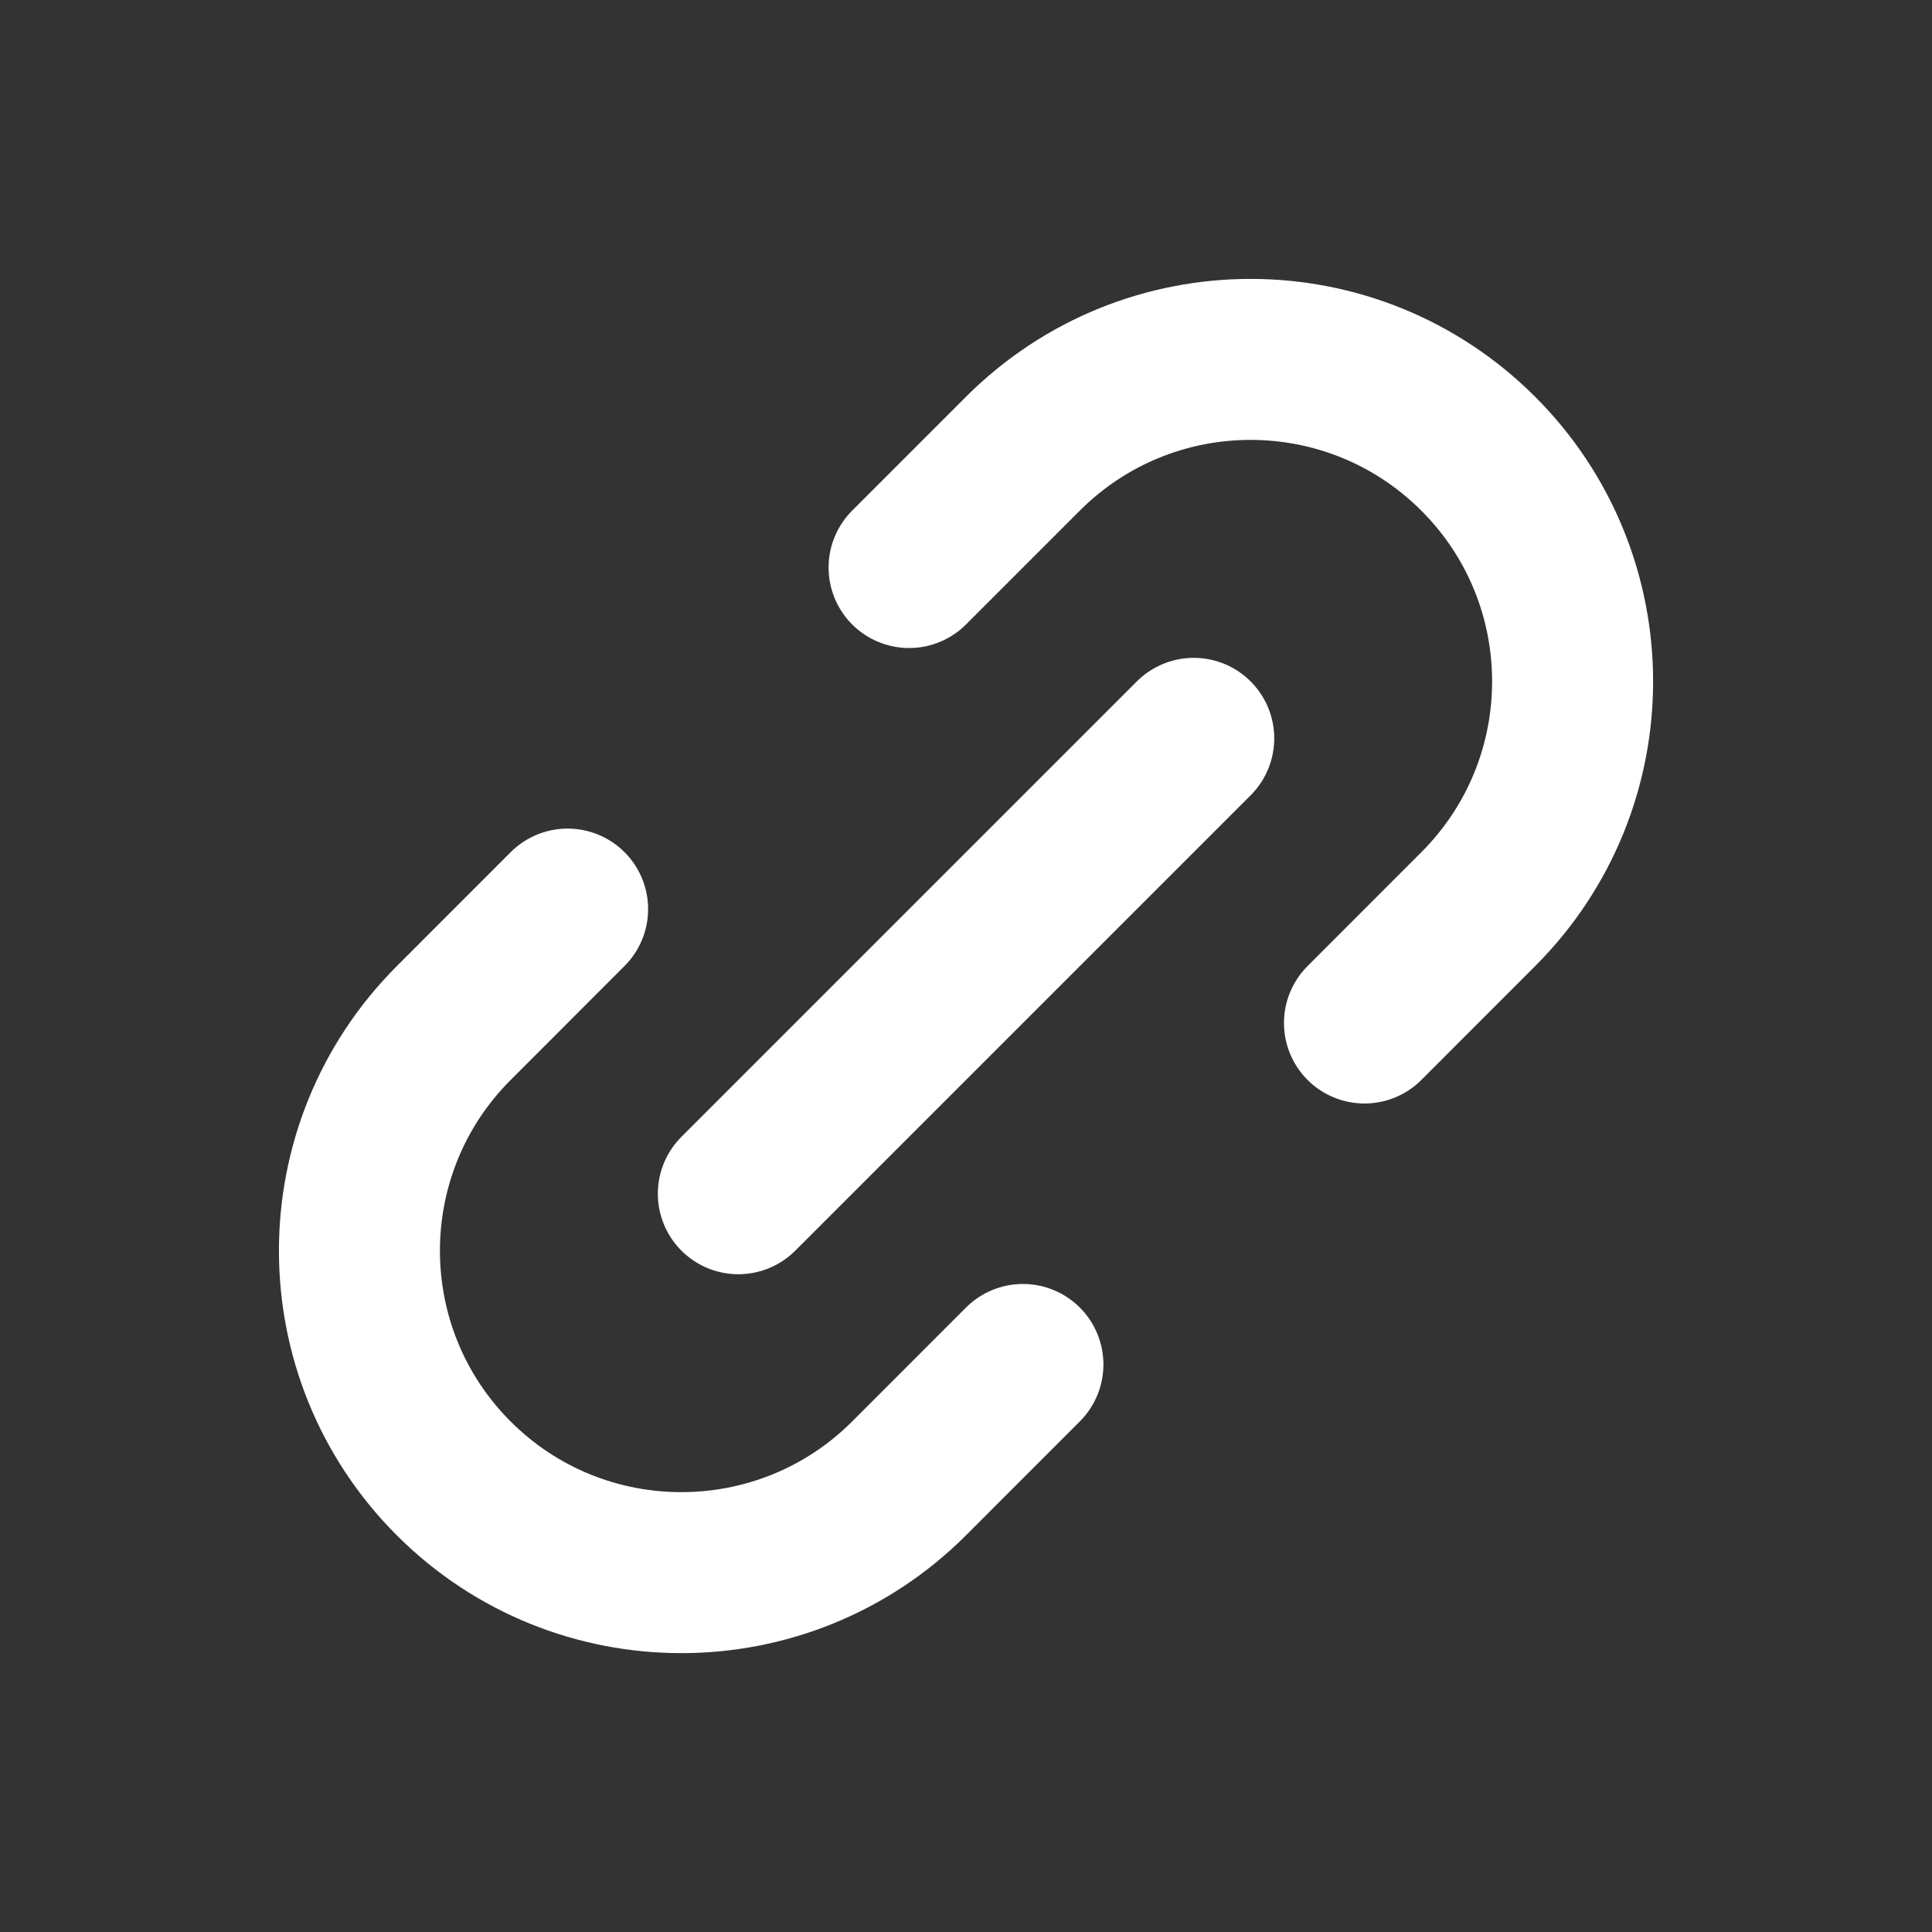 <svg width="24" height="24" viewBox="0 0 24 24" fill="none" xmlns="http://www.w3.org/2000/svg">
<rect x="0" y="0" width="24" height="24" fill="#333333" stroke="none"/>
<path d="M9.172 14.829L14.829 9.172M7.051 11.293L5.637 12.708C4.075 14.27 4.074 16.803 5.636 18.365C7.198 19.927 9.732 19.926 11.294 18.364L12.707 16.95M11.293 7.05L12.707 5.636C14.269 4.074 16.802 4.074 18.364 5.637C19.926 7.199 19.926 9.731 18.364 11.293L16.95 12.708" stroke="white" stroke-width="2" stroke-linecap="round" stroke-linejoin="round"/>
</svg>
